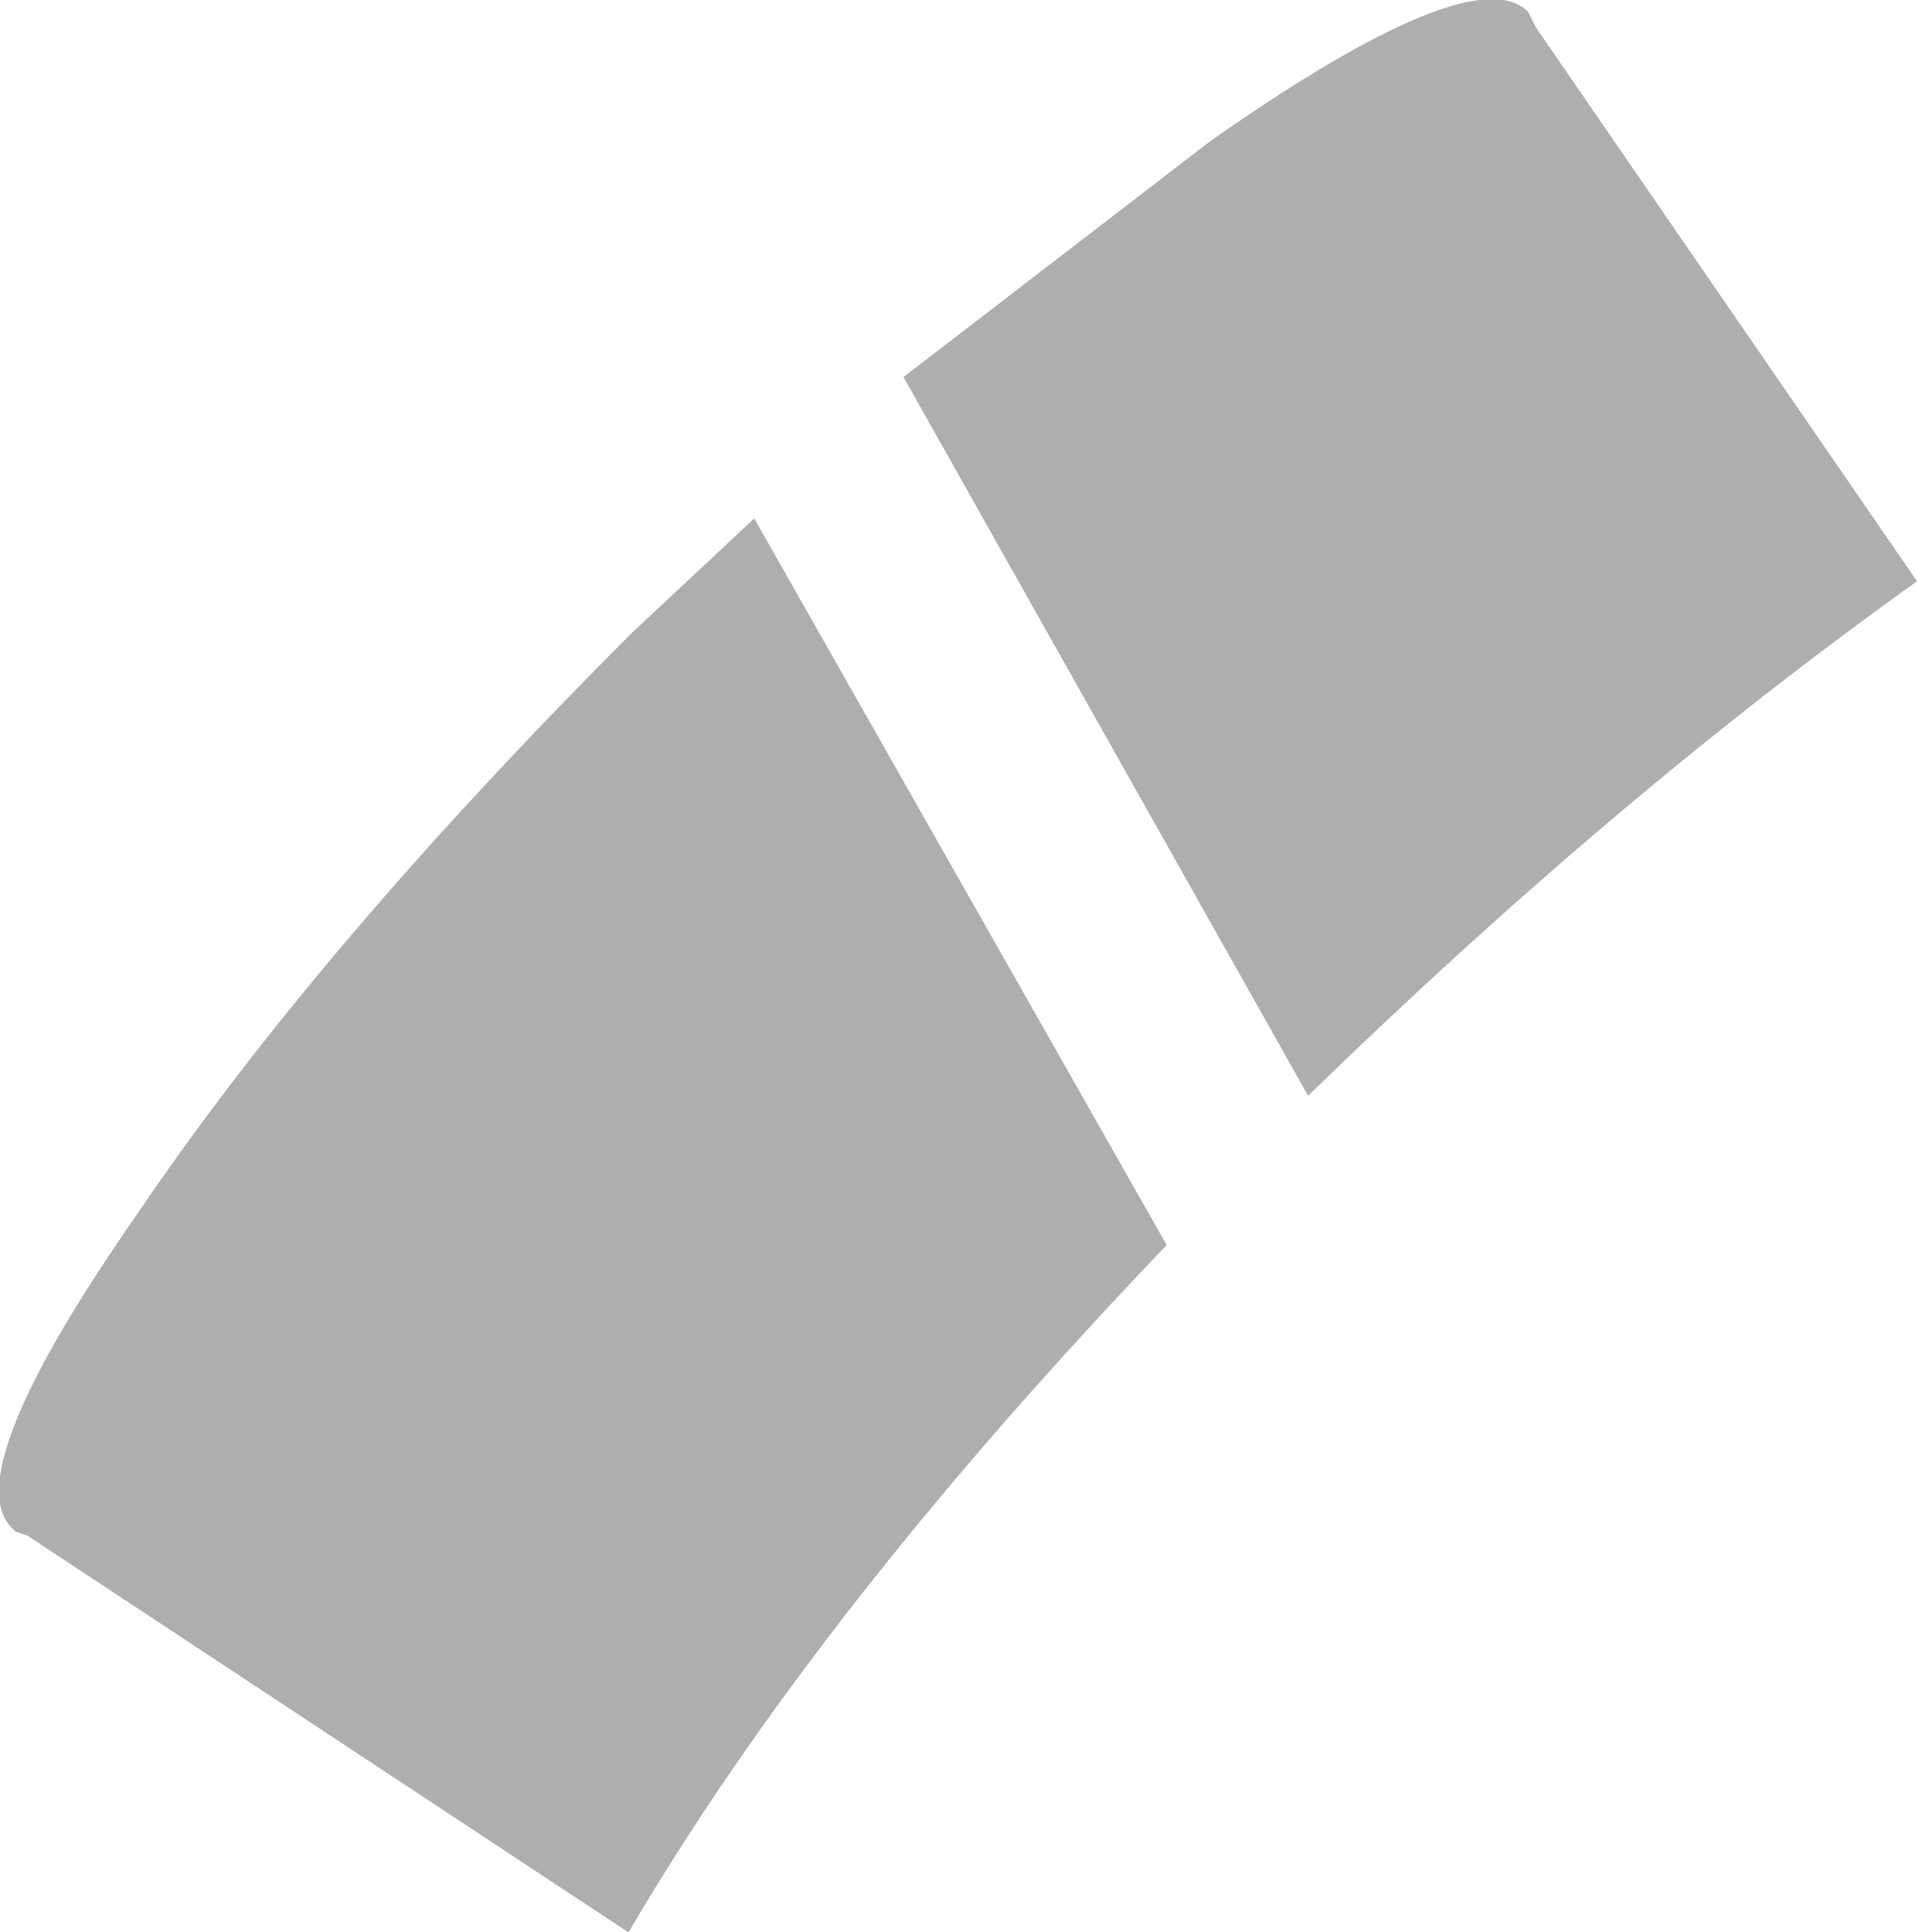 <?xml version="1.0" encoding="UTF-8" standalone="no"?>
<svg xmlns:xlink="http://www.w3.org/1999/xlink" height="24.6px" width="24.4px" xmlns="http://www.w3.org/2000/svg">
  <g transform="matrix(1.0, 0.0, 0.0, 1.0, 16.8, 30.85)">
    <path d="M2.75 -30.5 L7.6 -23.45 Q3.75 -20.7 -0.15 -16.9 L-5.3 -26.05 -1.4 -29.05 Q1.95 -31.4 2.65 -30.7 L2.75 -30.5 M-1.95 -15.0 Q-6.4 -10.35 -8.8 -6.25 L-16.45 -11.3 -16.6 -11.35 -16.65 -11.4 Q-17.35 -12.1 -15.05 -15.4 -12.75 -18.8 -8.75 -22.8 L-7.2 -24.25 -1.95 -15.0" fill="#aeaeae" fill-rule="evenodd" stroke="none"/>
  </g>
</svg>
